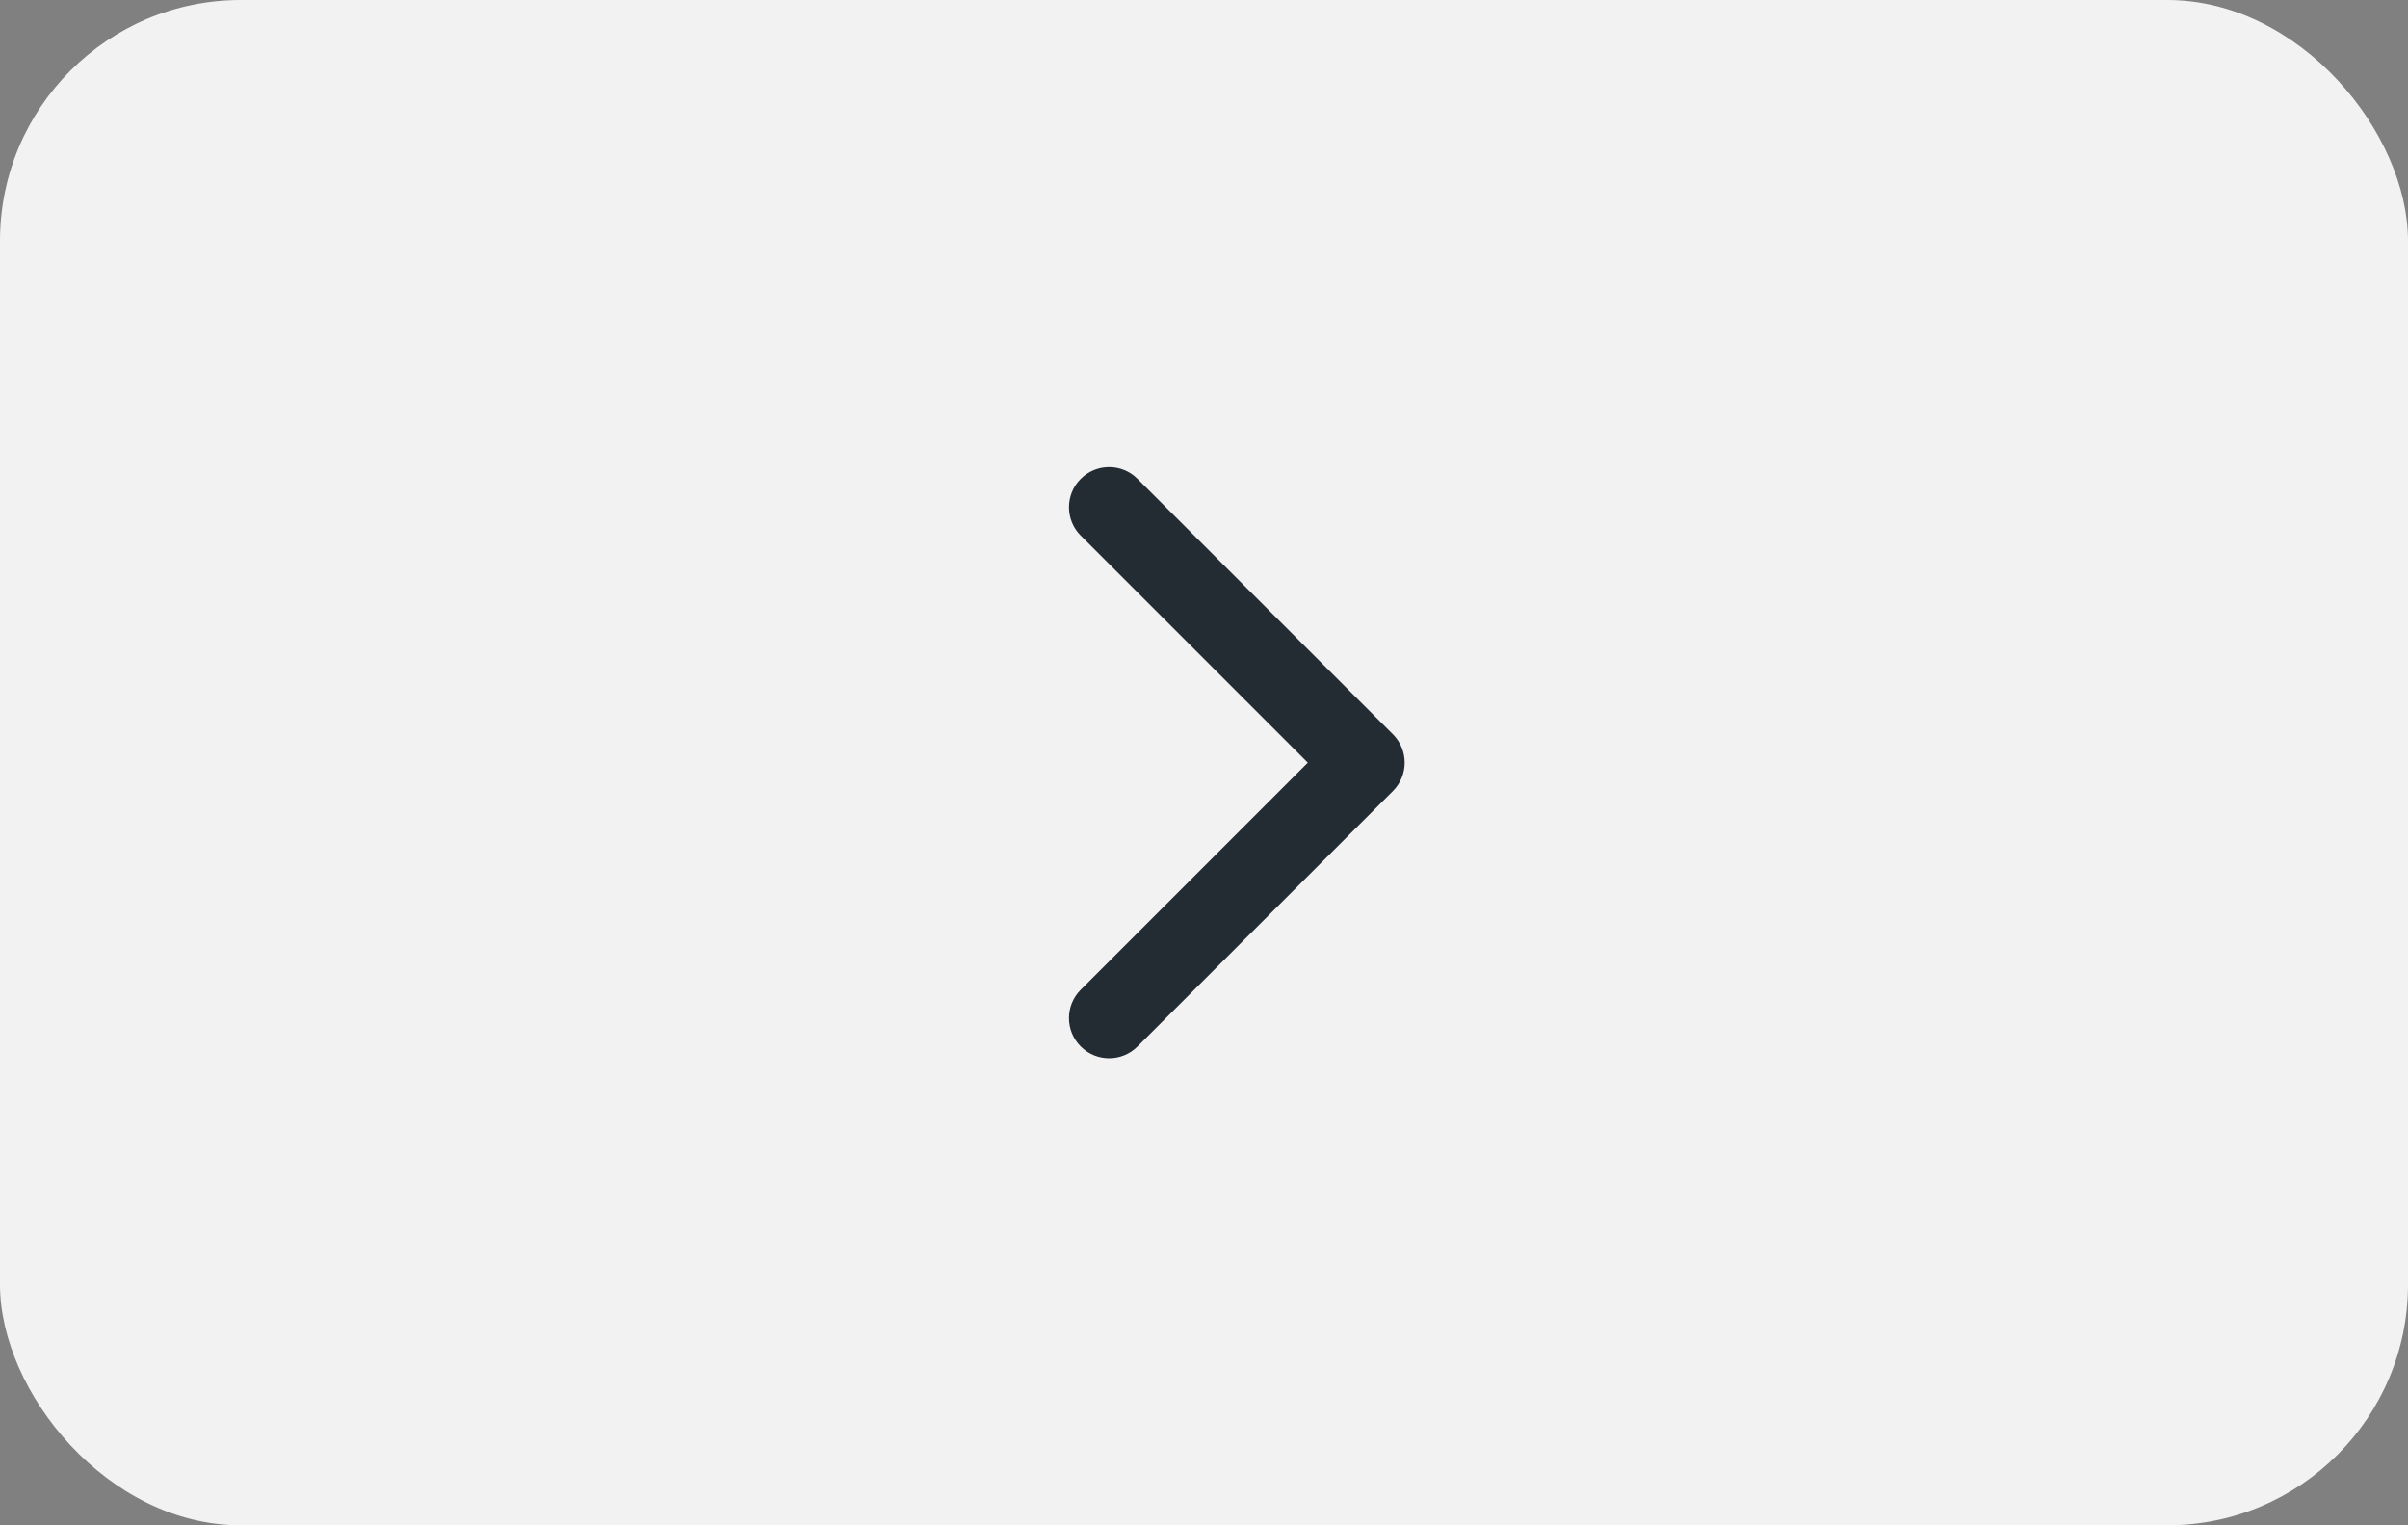 <svg width="60" height="38" viewBox="0 0 60 38" fill="none" xmlns="http://www.w3.org/2000/svg">
<rect x="0" y="0" width="60" height="38" fill="#808080" stroke="none"/>
<rect width="60" height="38" rx="6" fill="#F2F2F2"/>
<path d="M34.707 19.707C35.098 19.317 35.098 18.683 34.707 18.293L28.343 11.929C27.953 11.538 27.32 11.538 26.929 11.929C26.538 12.319 26.538 12.953 26.929 13.343L32.586 19L26.929 24.657C26.538 25.047 26.538 25.68 26.929 26.071C27.32 26.462 27.953 26.462 28.343 26.071L34.707 19.707ZM33 20H34V18H33V20Z" fill="#232B33"/>
</svg>
